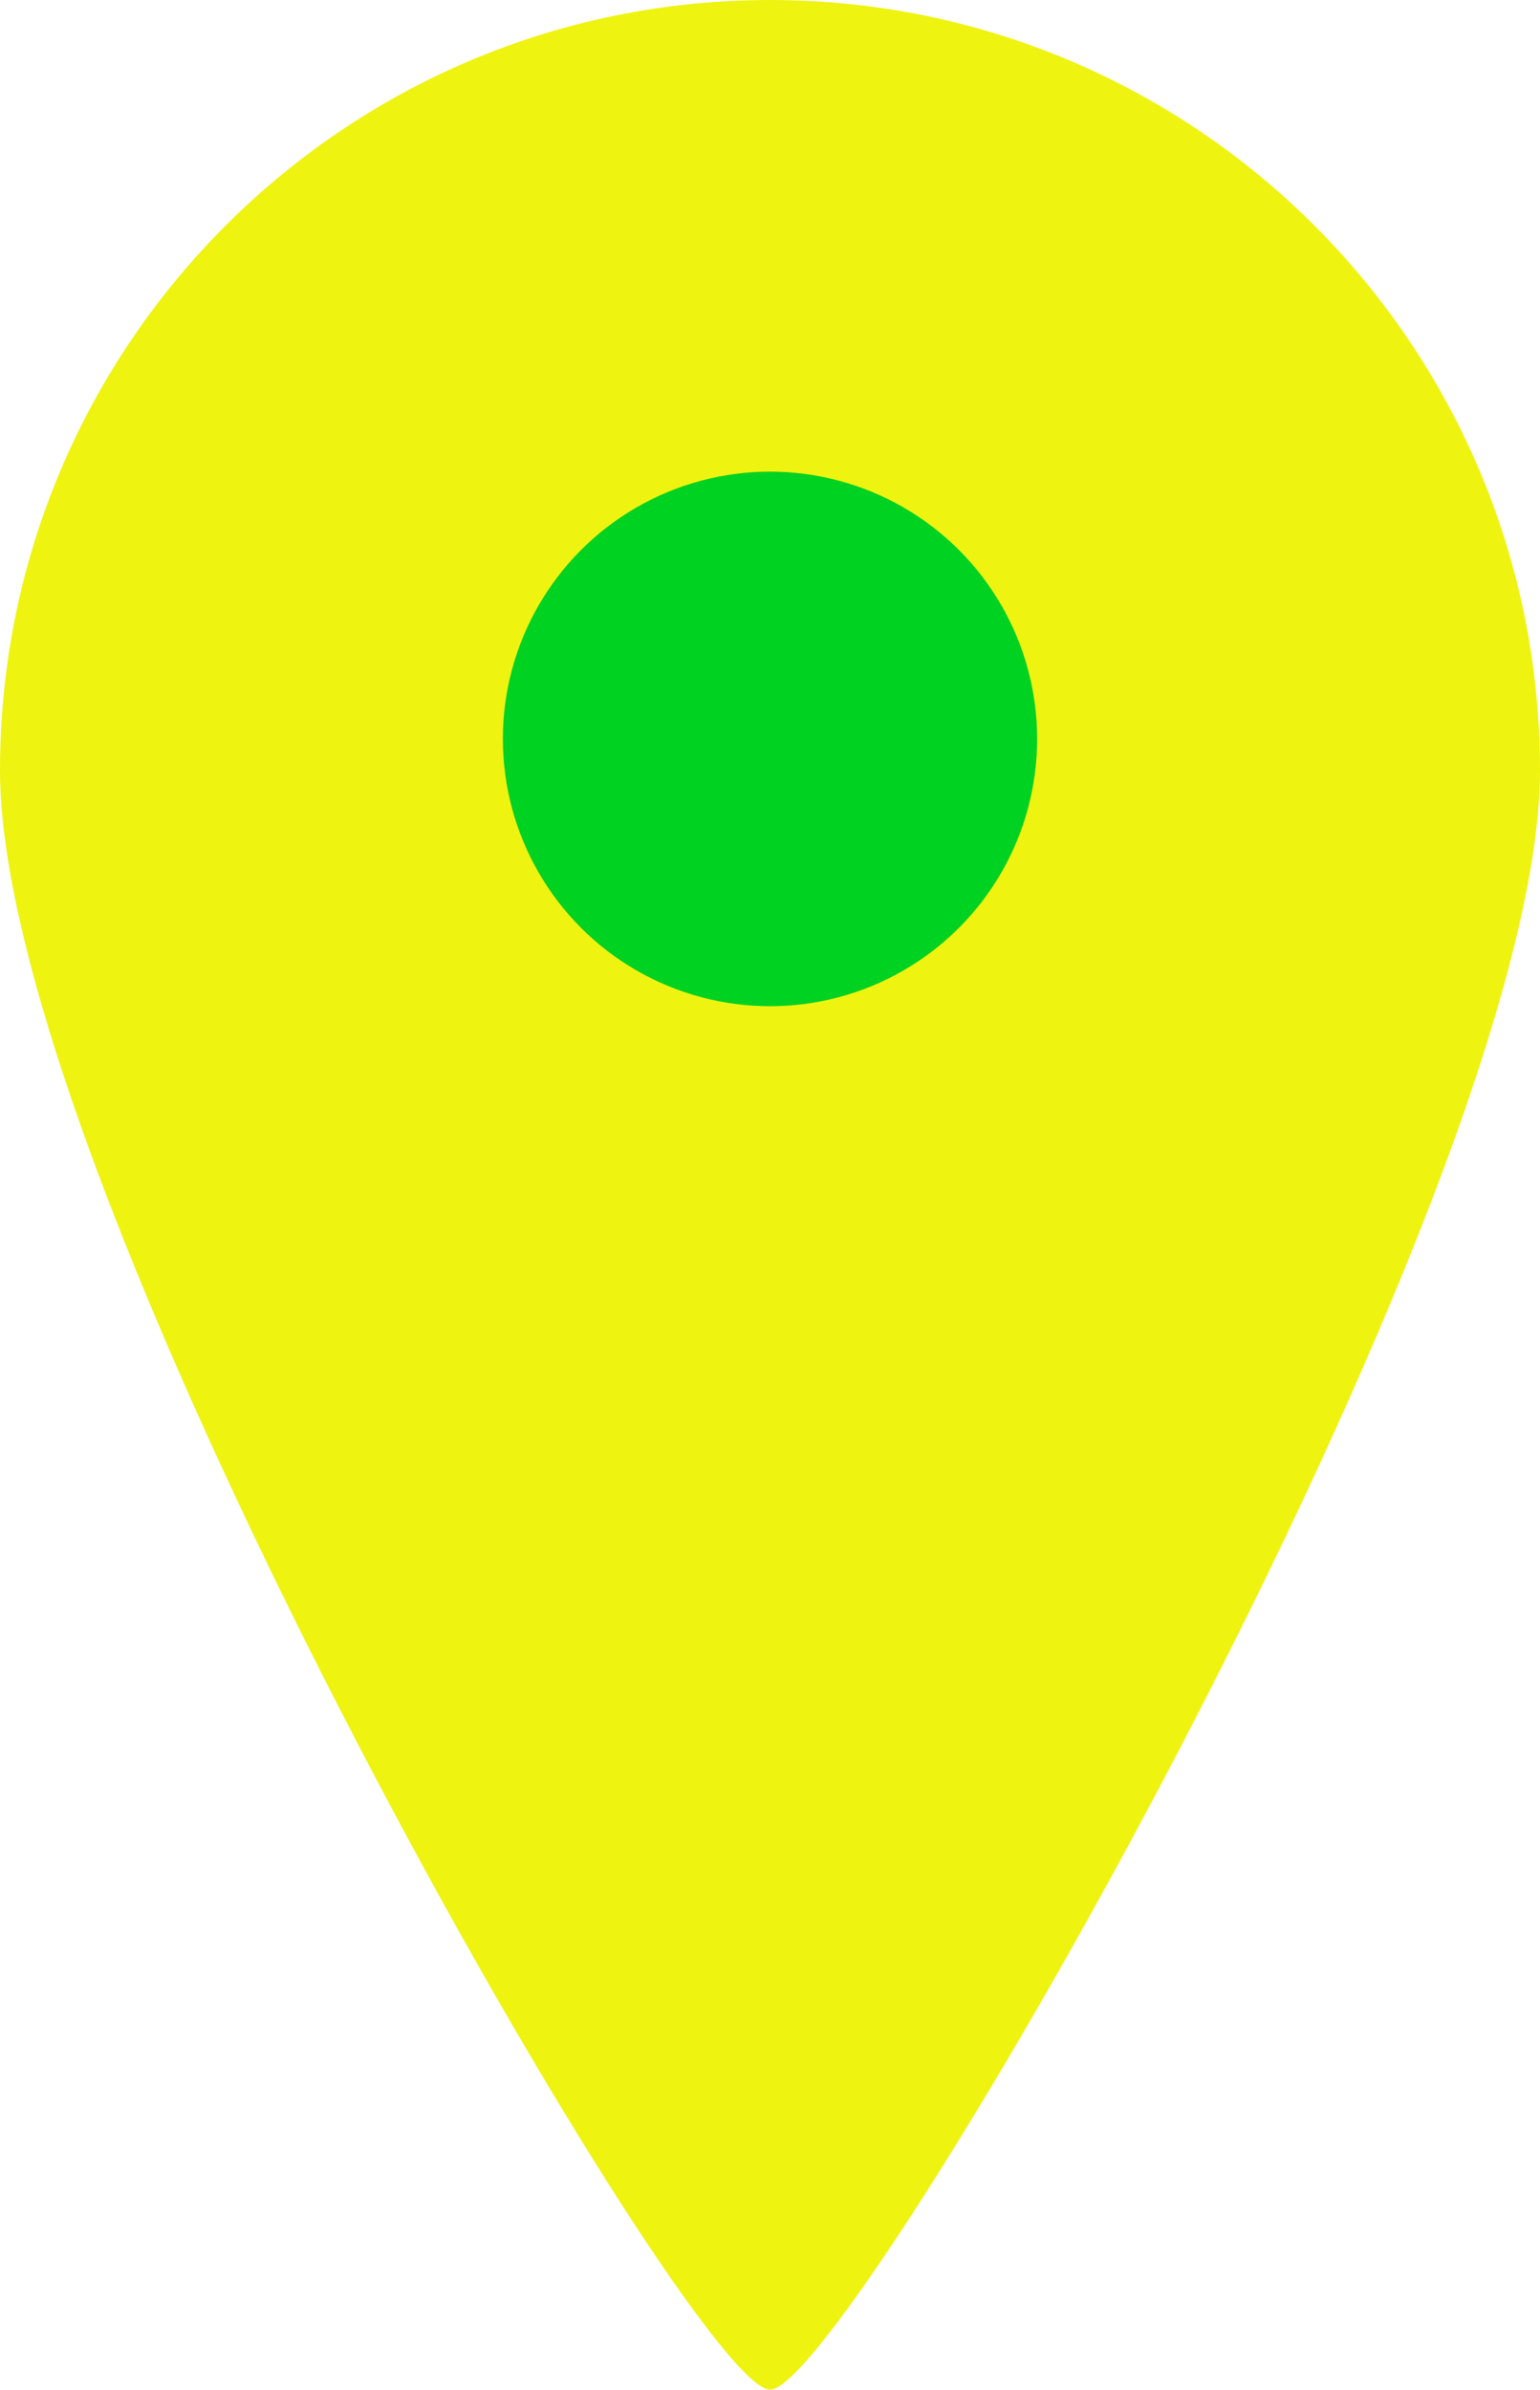 <svg xmlns="http://www.w3.org/2000/svg" width="49" height="76" fill="none" viewBox="0 0 49 76">
    <path fill="#EFF310" d="M49 24.5C49 38.031 27 76 24.5 76S0 38.031 0 24.5C0 10.969 10.969 0 24.5 0S49 10.969 49 24.5z"/>
    <circle cx="24.5" cy="23.5" r="8.5" fill="#00D222"/>
</svg>

